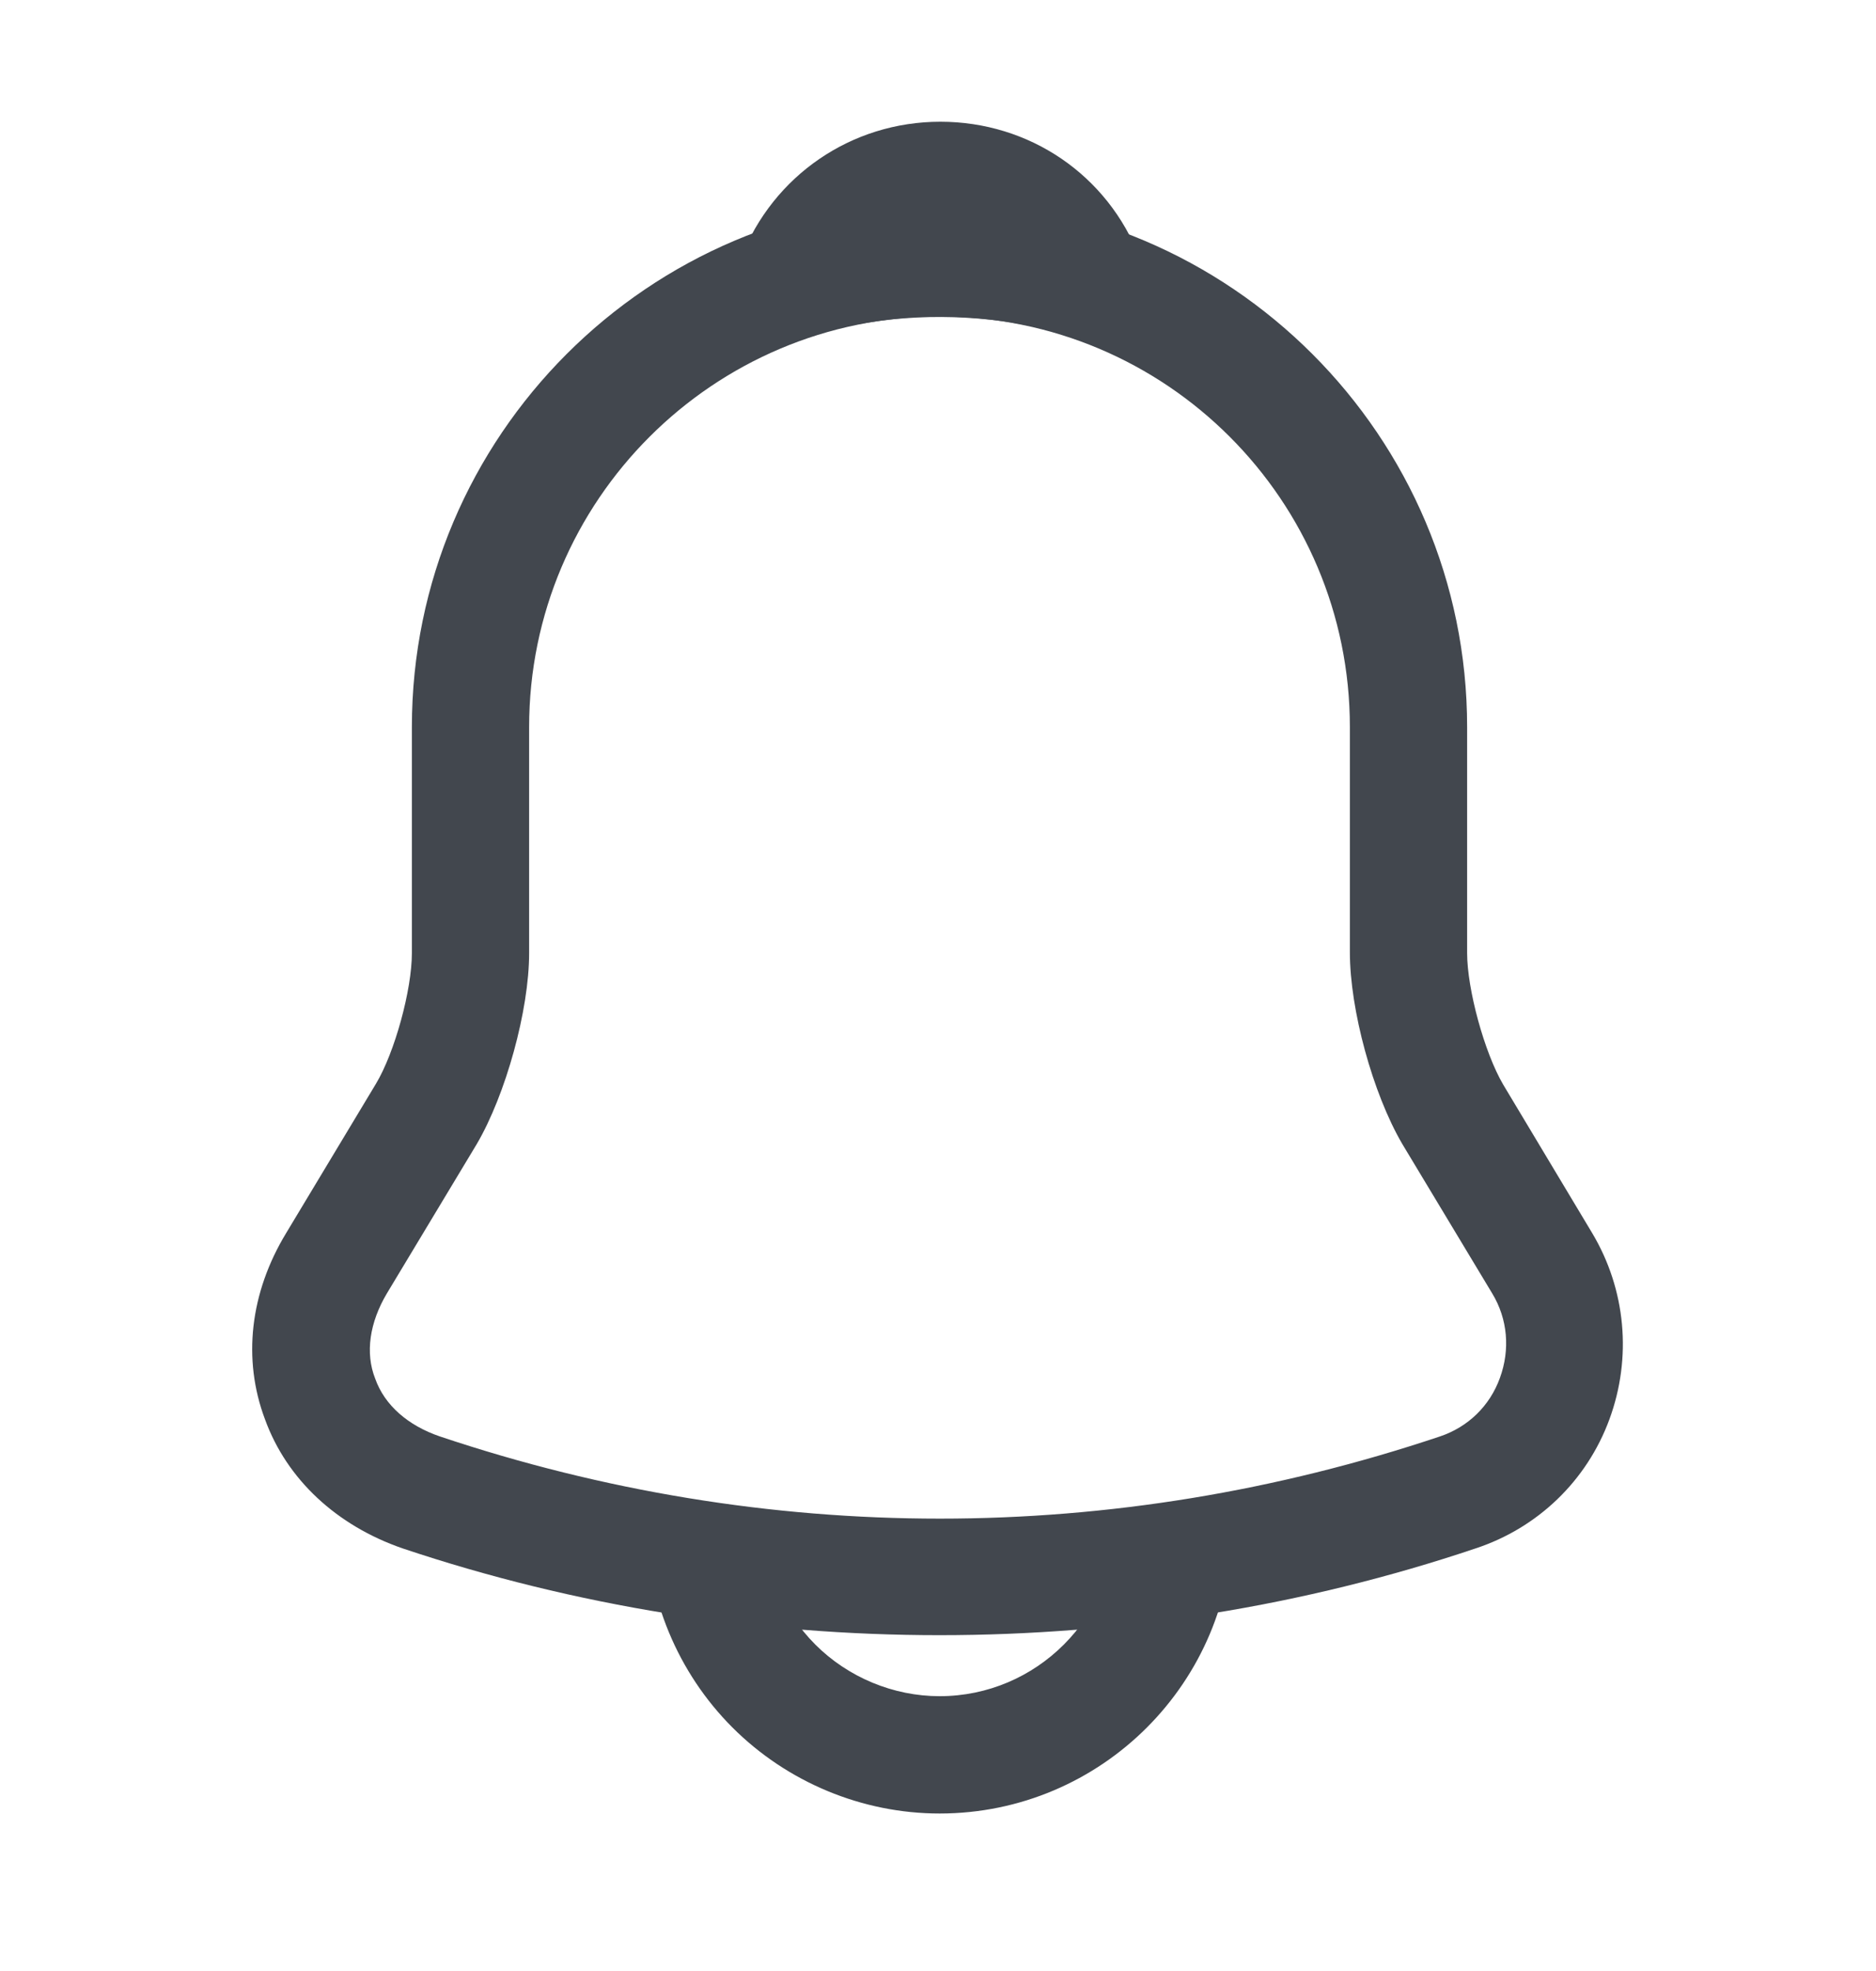 <svg width="20" height="21" viewBox="0 0 20 21" fill="none" xmlns="http://www.w3.org/2000/svg">
<path d="M10.016 17.422C8.075 17.422 6.133 17.114 4.291 16.497C3.591 16.255 3.058 15.764 2.825 15.122C2.583 14.48 2.666 13.772 3.05 13.139L4.008 11.547C4.208 11.214 4.391 10.547 4.391 10.155V7.747C4.391 4.647 6.916 2.122 10.016 2.122C13.116 2.122 15.641 4.647 15.641 7.747V10.155C15.641 10.539 15.825 11.214 16.025 11.555L16.975 13.139C17.333 13.739 17.4 14.464 17.158 15.122C16.916 15.78 16.391 16.28 15.733 16.497C13.9 17.114 11.958 17.422 10.016 17.422ZM10.016 3.372C7.608 3.372 5.641 5.33 5.641 7.747V10.155C5.641 10.764 5.391 11.664 5.083 12.189L4.125 13.78C3.941 14.089 3.891 14.414 4 14.689C4.1 14.972 4.35 15.189 4.691 15.305C8.175 16.472 11.866 16.472 15.35 15.305C15.65 15.205 15.883 14.98 15.991 14.68C16.1 14.38 16.075 14.055 15.908 13.78L14.95 12.189C14.633 11.647 14.391 10.755 14.391 10.147V7.747C14.391 5.33 12.433 3.372 10.016 3.372Z" fill="#42474E"/>
<path d="M11.567 3.597C11.508 3.597 11.45 3.589 11.392 3.572C11.15 3.505 10.917 3.455 10.692 3.422C9.984 3.33 9.3 3.38 8.659 3.572C8.425 3.647 8.175 3.572 8.017 3.397C7.859 3.222 7.809 2.972 7.9 2.747C8.242 1.872 9.075 1.297 10.025 1.297C10.975 1.297 11.809 1.864 12.15 2.747C12.233 2.972 12.192 3.222 12.034 3.397C11.909 3.53 11.733 3.597 11.567 3.597Z" fill="#42474E"/>
<path d="M10.017 19.322C9.192 19.322 8.392 18.989 7.808 18.405C7.225 17.822 6.892 17.022 6.892 16.197H8.142C8.142 16.689 8.342 17.172 8.692 17.522C9.042 17.872 9.525 18.072 10.017 18.072C11.05 18.072 11.892 17.23 11.892 16.197H13.142C13.142 17.922 11.742 19.322 10.017 19.322Z" fill="#42474E"/>
</svg>
